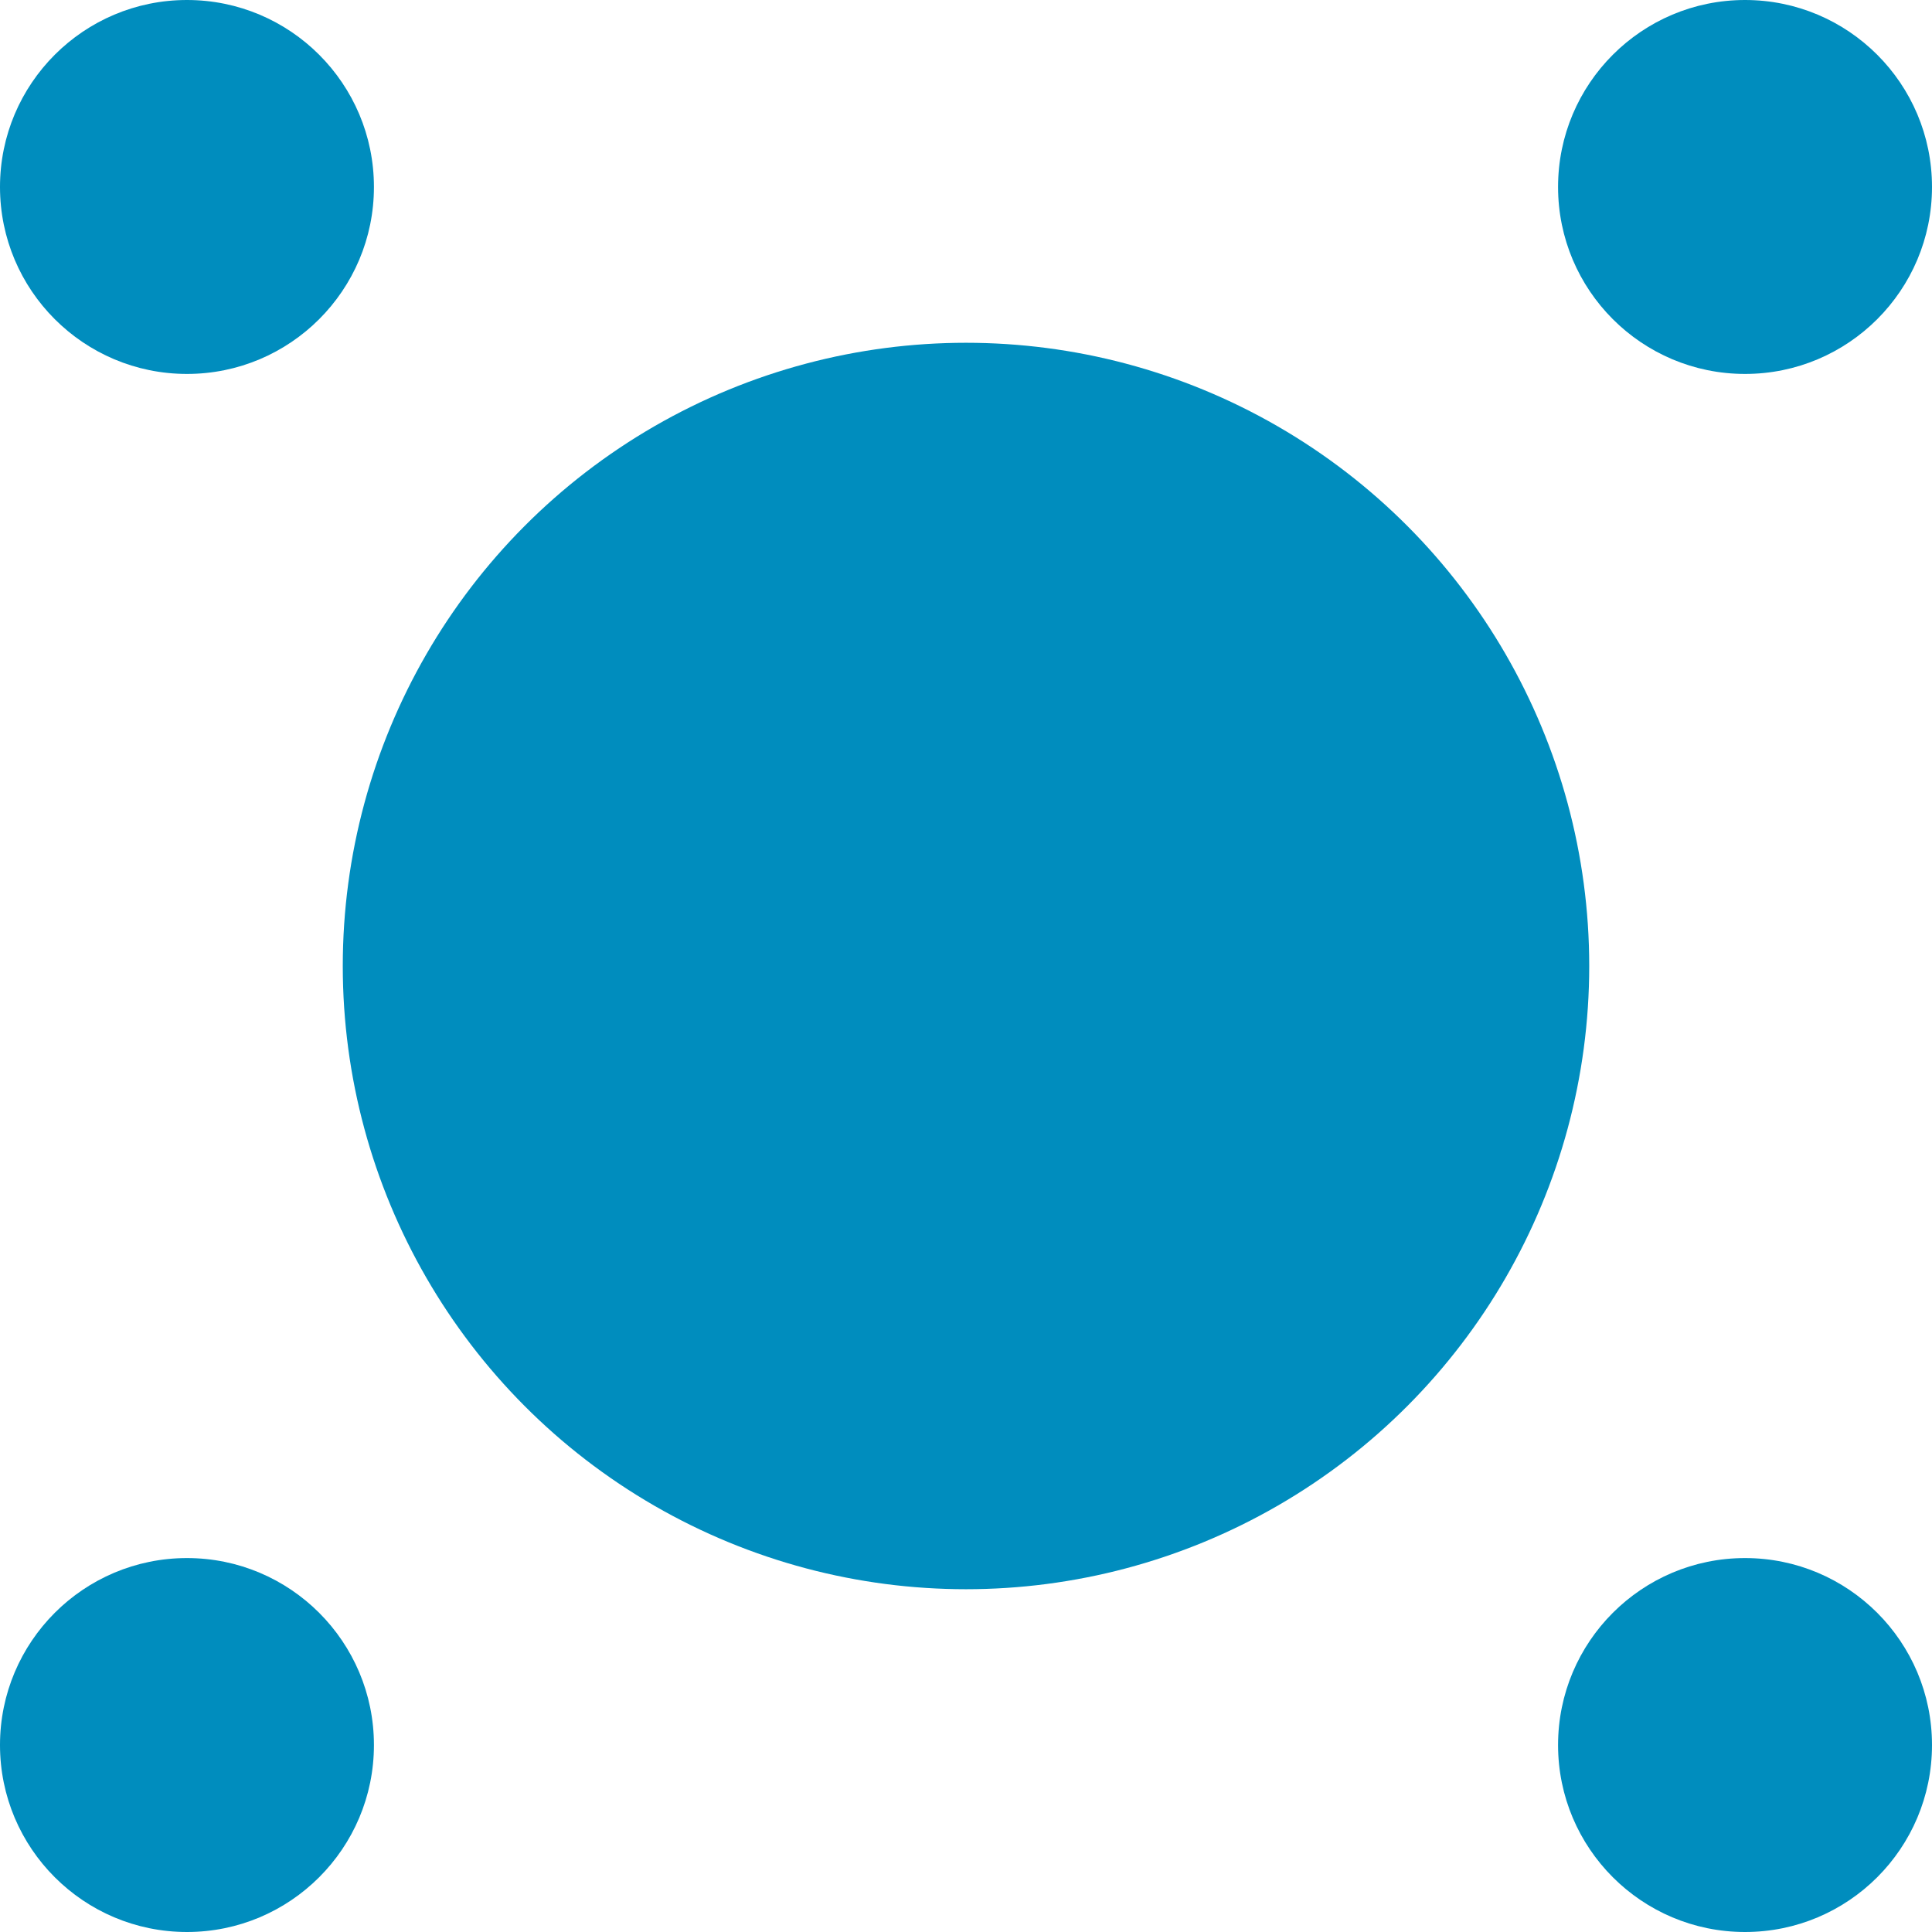 <svg xmlns="http://www.w3.org/2000/svg" viewBox="0 0 15.5 15.5"><defs><style>.cls-1{fill:#008dbe;}</style></defs><title>Ресурс 6</title><g id="Слой_2" data-name="Слой 2"><g id="Слой_1-2" data-name="Слой 1"><circle class="cls-1" cx="1.5" cy="1.5" r="1.5"/><circle class="cls-1" cx="14" cy="14" r="1.5"/><circle class="cls-1" cx="1.5" cy="14" r="1.5"/><circle class="cls-1" cx="14" cy="1.5" r="1.5"/><circle class="cls-1" cx="7.75" cy="7.75" r="5"/></g></g></svg>